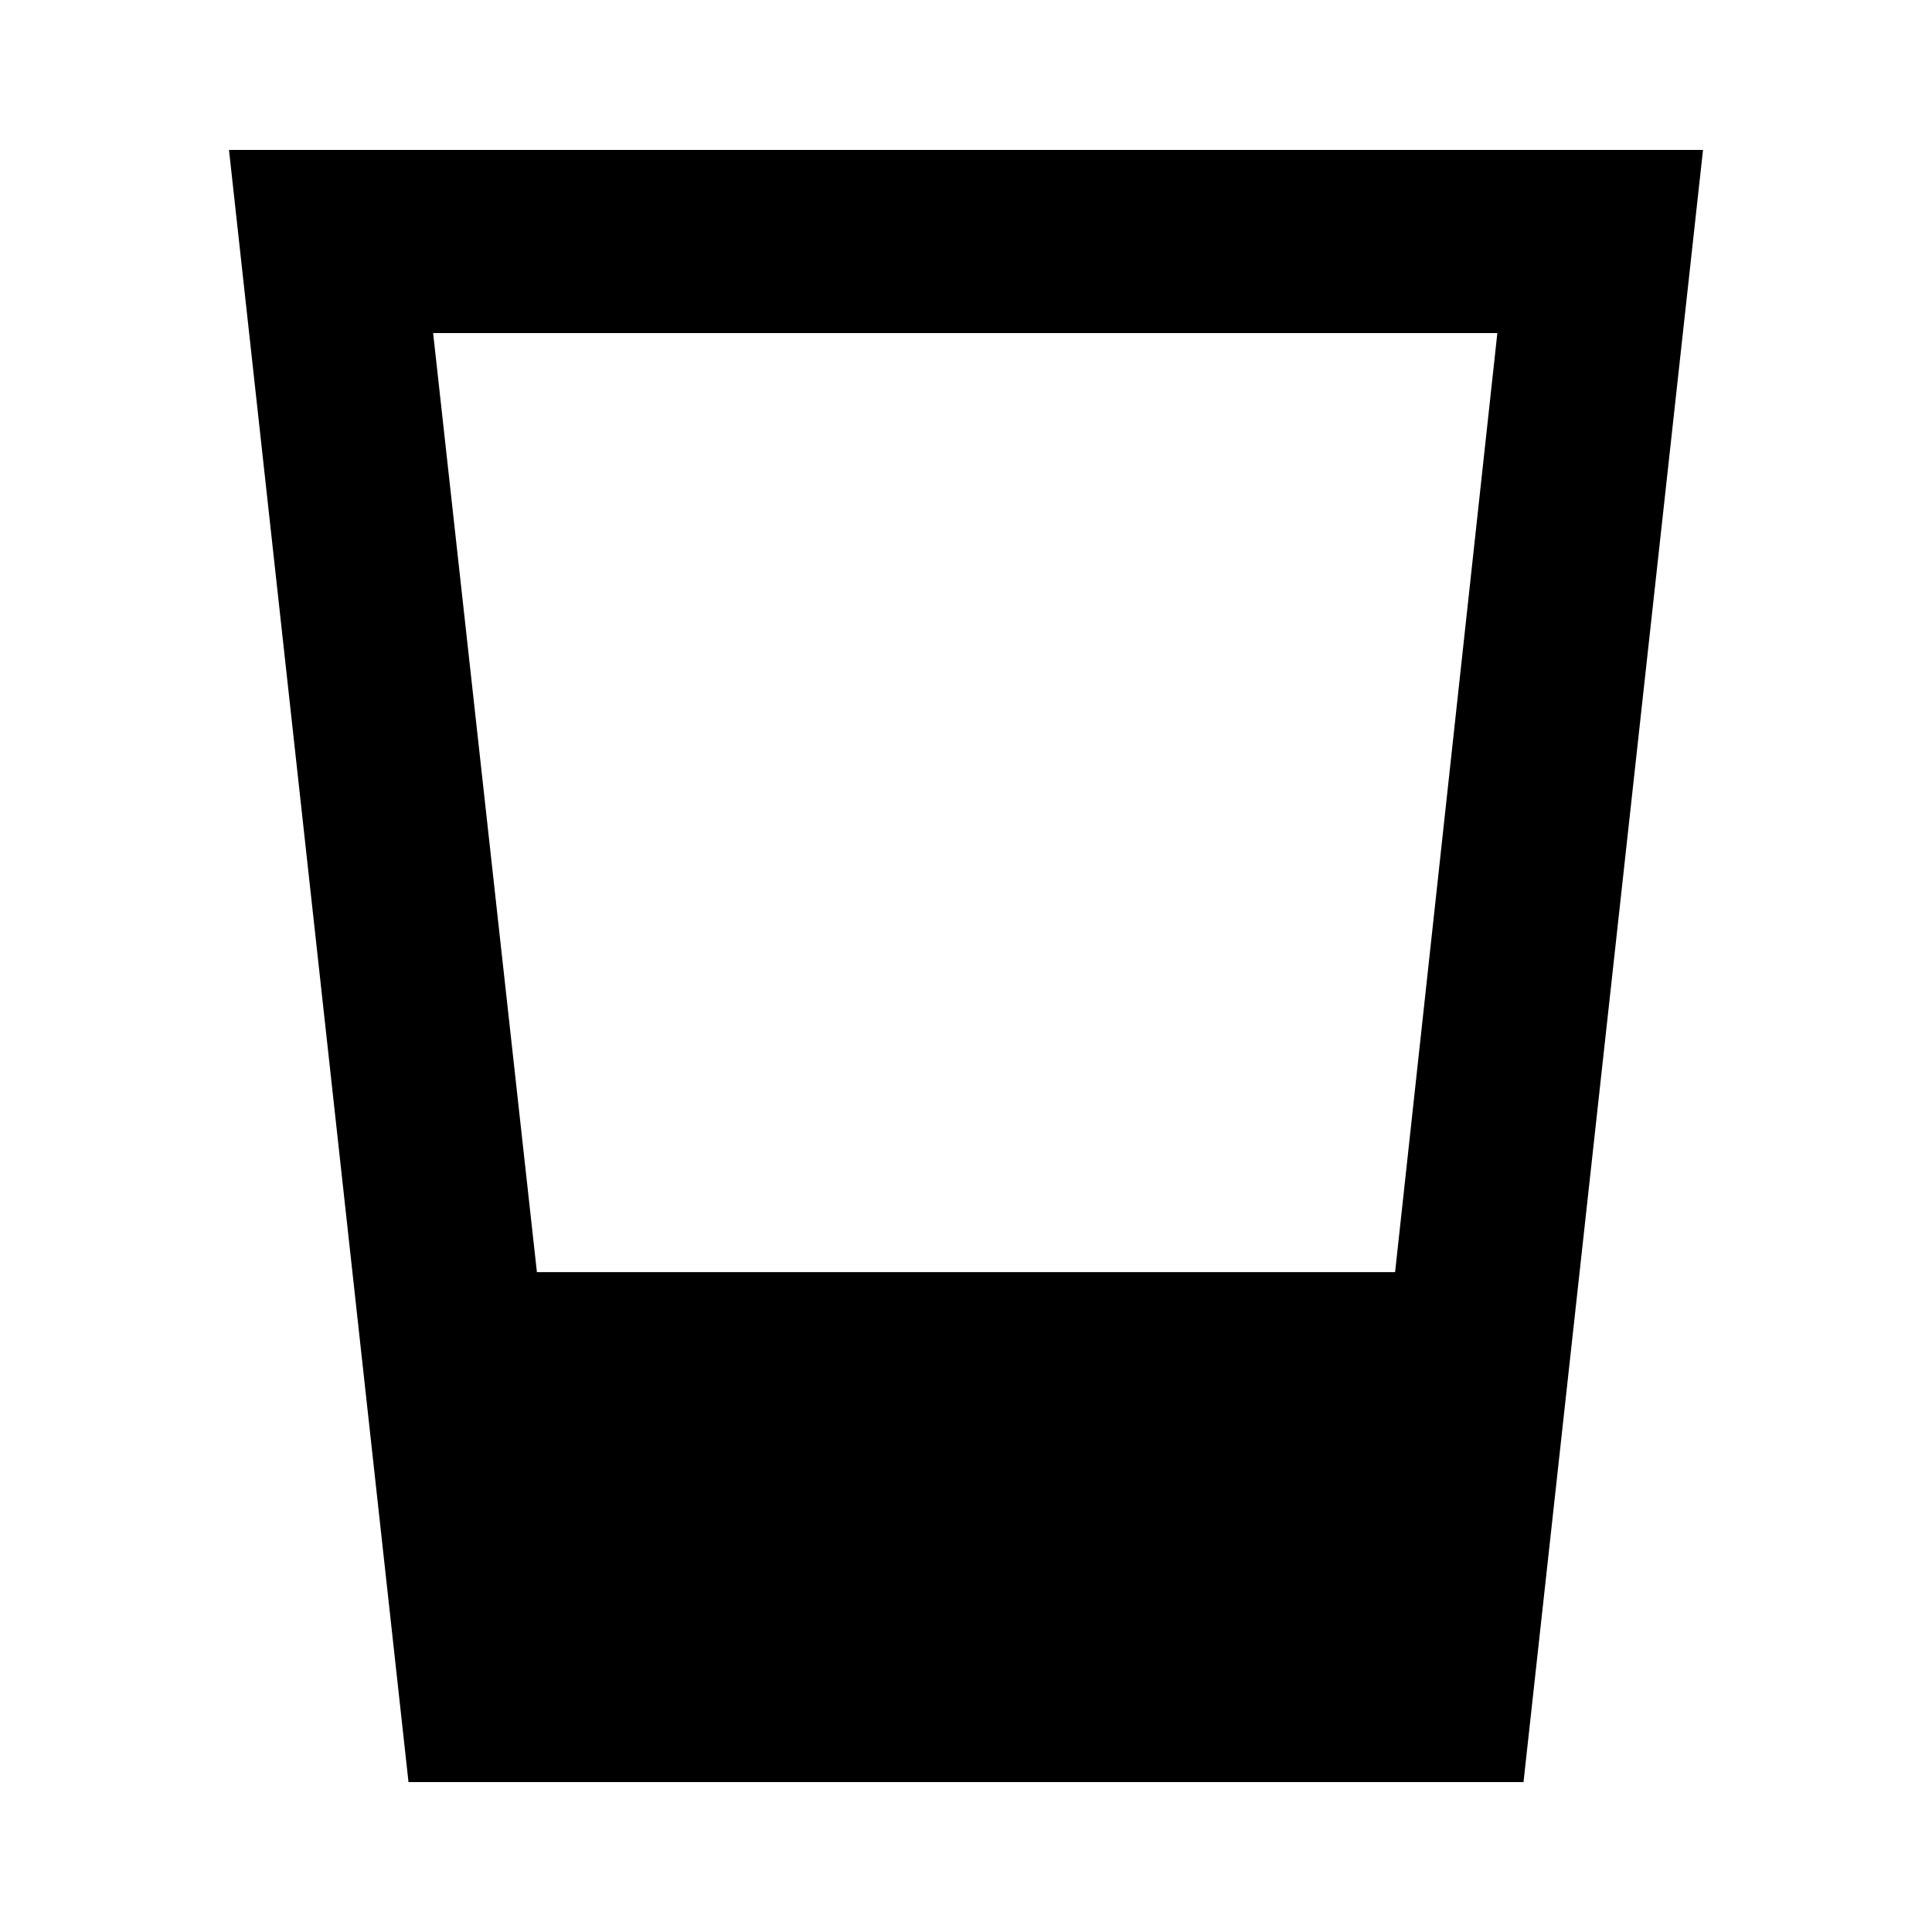 <svg xmlns="http://www.w3.org/2000/svg" height="24" viewBox="0 96 960 960" width="24"><path d="m202.978 981.5-89.196-811h732.436l-89.196 811H202.978Zm63.805-253.391h426.434L744.022 261.5H215.218l51.565 466.609Z"/></svg>